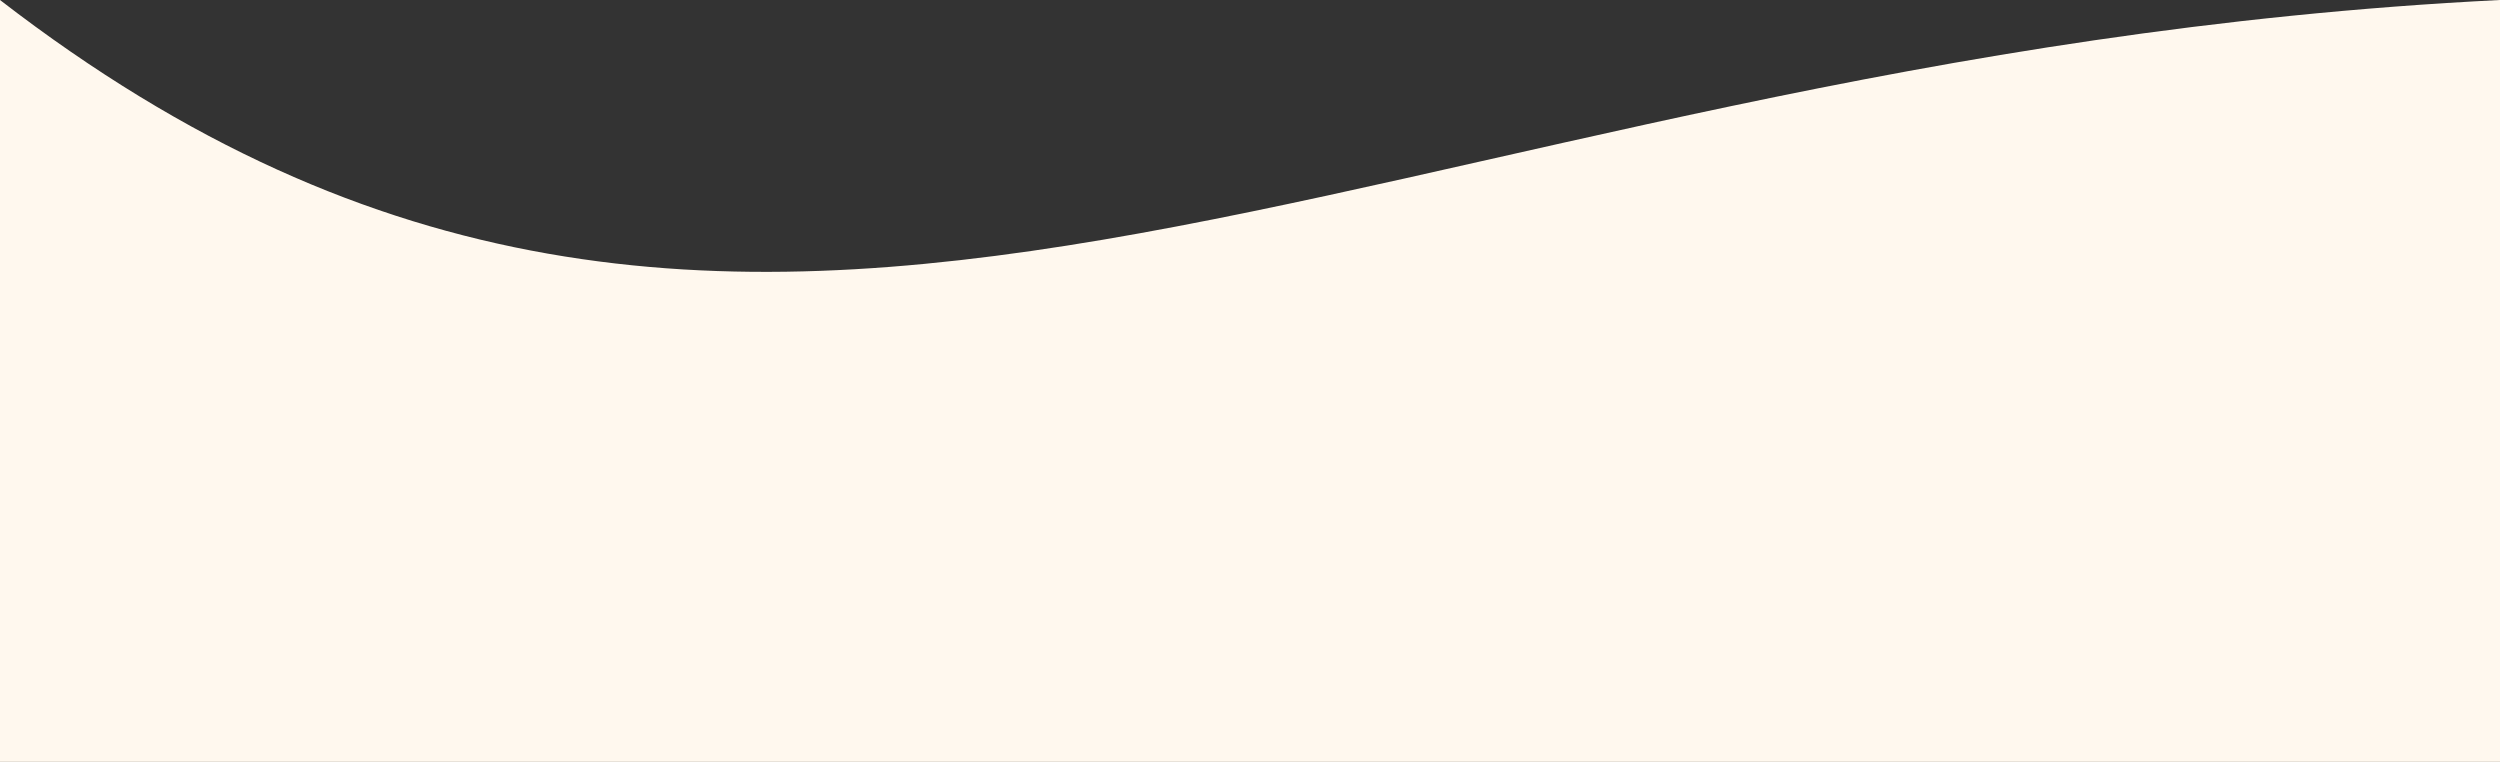 <svg width="548" height="167" viewBox="0 0 548 167" fill="none" xmlns="http://www.w3.org/2000/svg">
<rect x="0" y="0" width="548" height="167" fill="#333333" stroke="none"/>
<path d="M0 0C165.285 127.607 296.875 12.5 548 0V167H0V0Z" fill="#FFF8EE"/>
</svg>
